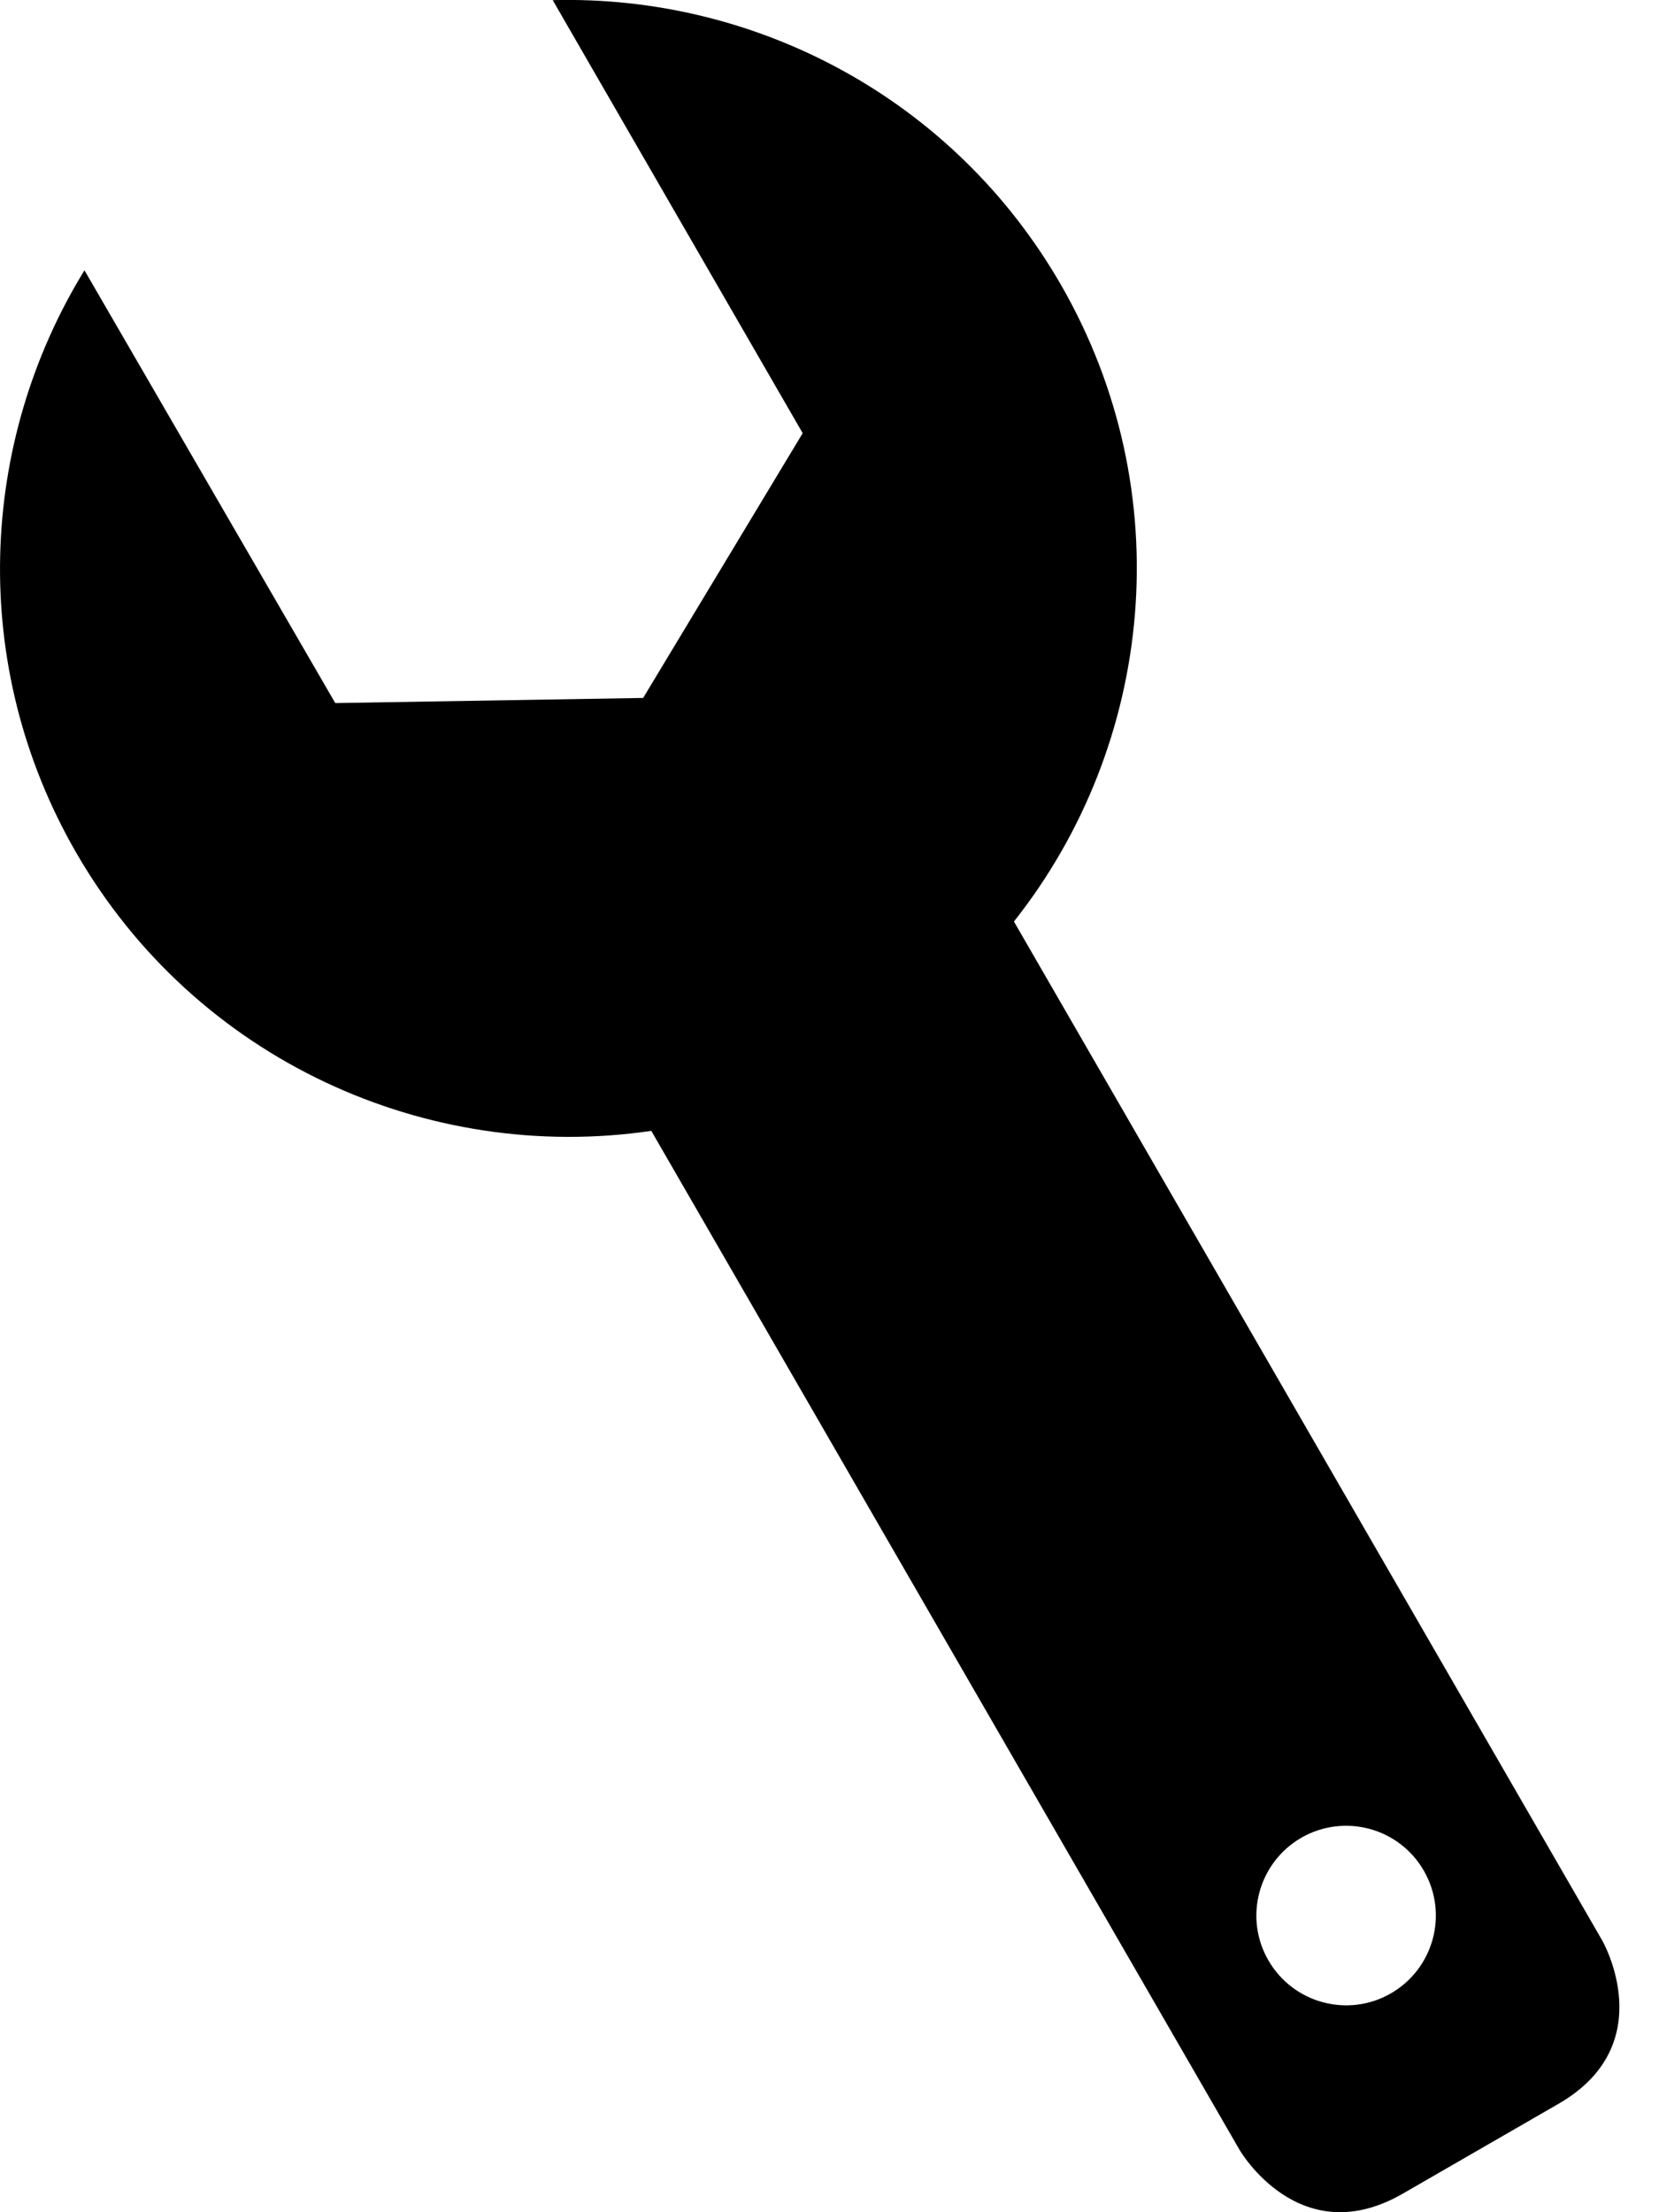 <?xml version="1.0" encoding="UTF-8" standalone="no"?>
<svg width="12px" height="16px" viewBox="0 0 12 16" version="1.1" xmlns="http://www.w3.org/2000/svg" xmlns:xlink="http://www.w3.org/1999/xlink">
    <defs></defs>
    <g id="web-app" stroke="none" stroke-width="1" fill="none" fill-rule="evenodd">
        <g id="wrench" fill="#000000">
            <path d="M7.672,2.056 C6.89,0.703 5.457,-0.037 3.998,0.001 C3.997,-0 5.806,3.133 5.806,3.133 L4.652,5.048 L2.425,5.085 L0.611,1.955 C-0.154,3.199 -0.23,4.813 0.551,6.167 C1.419,7.67 3.093,8.417 4.711,8.179 L8.966,15.549 C8.966,15.549 9.399,16.298 10.148,15.865 L11.273,15.216 C12.022,14.784 11.589,14.034 11.589,14.034 L7.334,6.665 C8.35,5.382 8.539,3.559 7.672,2.056 M10.061,14.417 C10.372,14.237 10.478,13.84 10.299,13.53 C10.12,13.219 9.723,13.113 9.412,13.292 C9.102,13.472 8.995,13.869 9.175,14.179 C9.354,14.489 9.751,14.596 10.061,14.417" id="Shape"></path>
        </g>
    </g>
</svg>